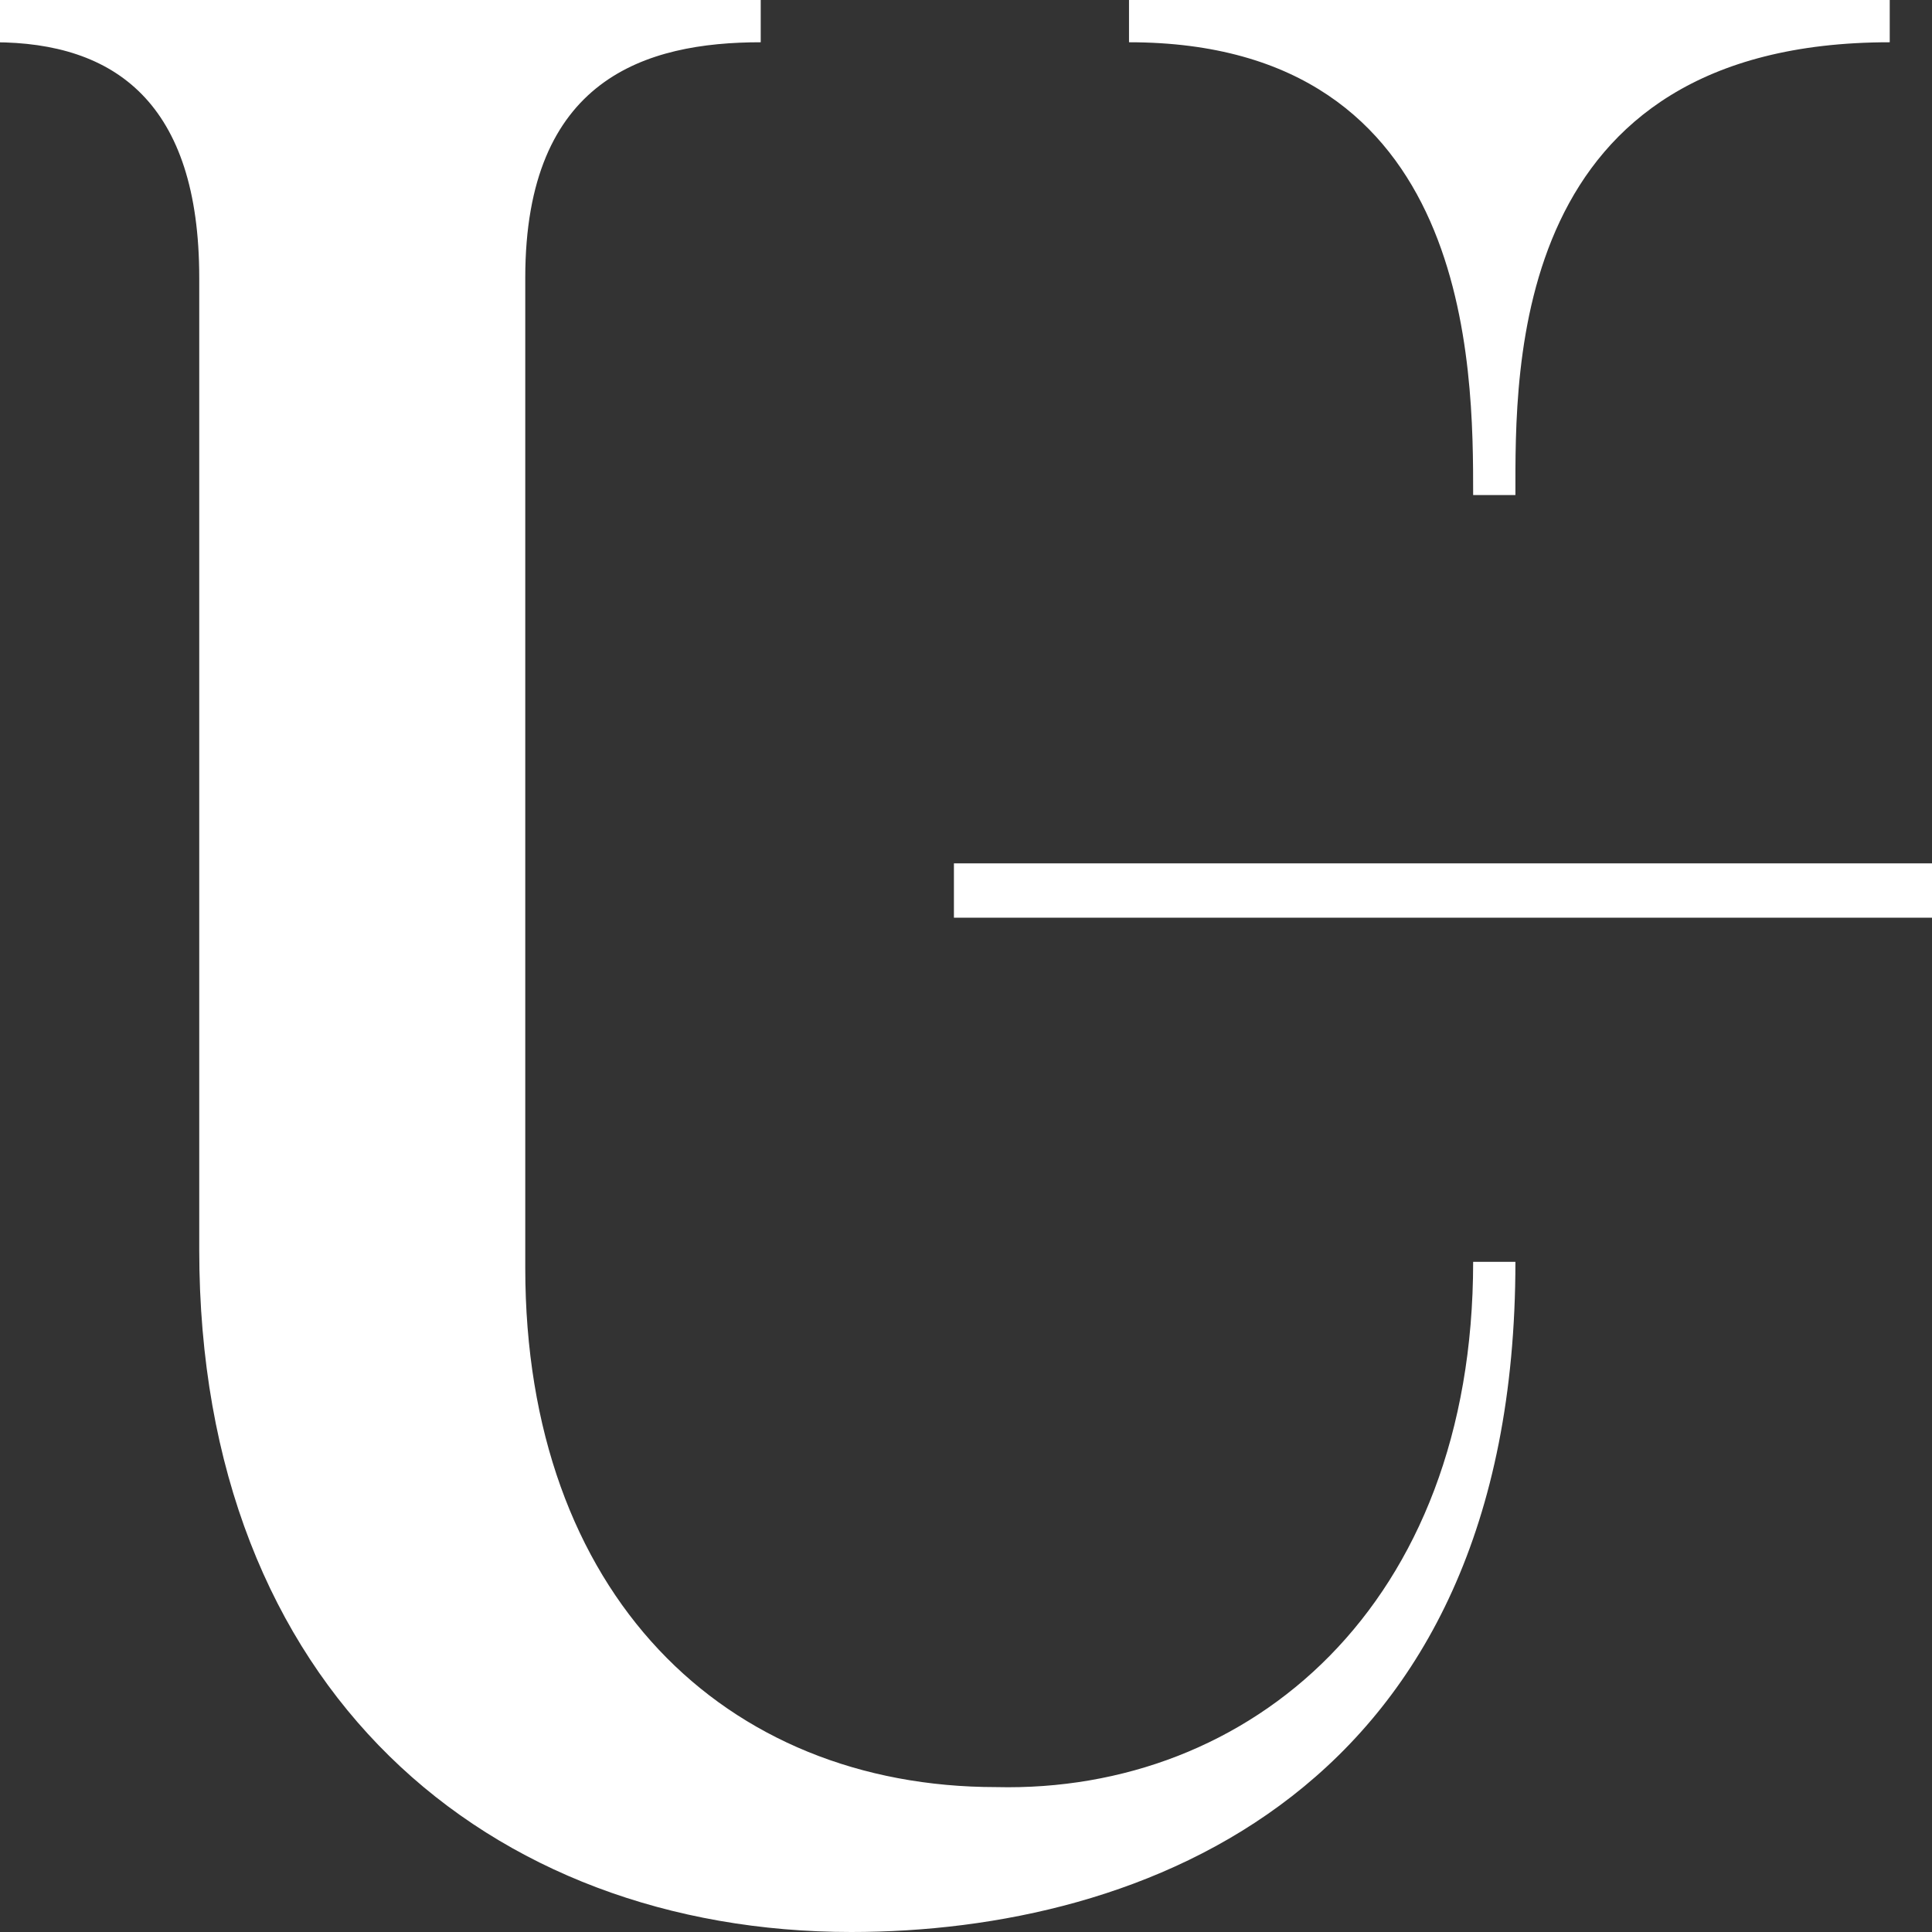 <?xml version="1.0" encoding="utf-8"?>
<!-- Generator: Adobe Illustrator 18.1.1, SVG Export Plug-In . SVG Version: 6.00 Build 0)  -->
<svg version="1.1" id="Layer_1" xmlns="http://www.w3.org/2000/svg" xmlns:xlink="http://www.w3.org/1999/xlink" x="0px" y="0px"
	 viewBox="224 304 32 32" enable-background="new 224 304 32 32" xml:space="preserve">
<rect x="224" y="304" width="32" height="32" fill="#333333" stroke="none"/>
<g>
	<g enable-background="new    ">
		<path fill="#FFFFFF" d="M248.4,324.9h0.7c0,8.8-6.2,11.1-11,11.1c-6,0-10.8-4-10.8-11.3v-16.1c0-2.9-1.4-3.9-3.4-3.9V304h12.7v0.7
			c-1.9,0-3.9,0.6-3.9,3.9V325c0,5.4,3.3,8.6,7.8,8.6C244.7,333.7,248.4,330.6,248.4,324.9z M242.7,304h12.6v0.7
			c-6.3,0-6.2,5.4-6.2,7.5h-0.7c0-2.1,0-7.5-5.7-7.5L242.7,304L242.7,304z"/>
	</g>
	<rect x="239.8" y="318.3" fill="#FFFFFF" width="16.2" height="0.9"/>
</g>
</svg>
